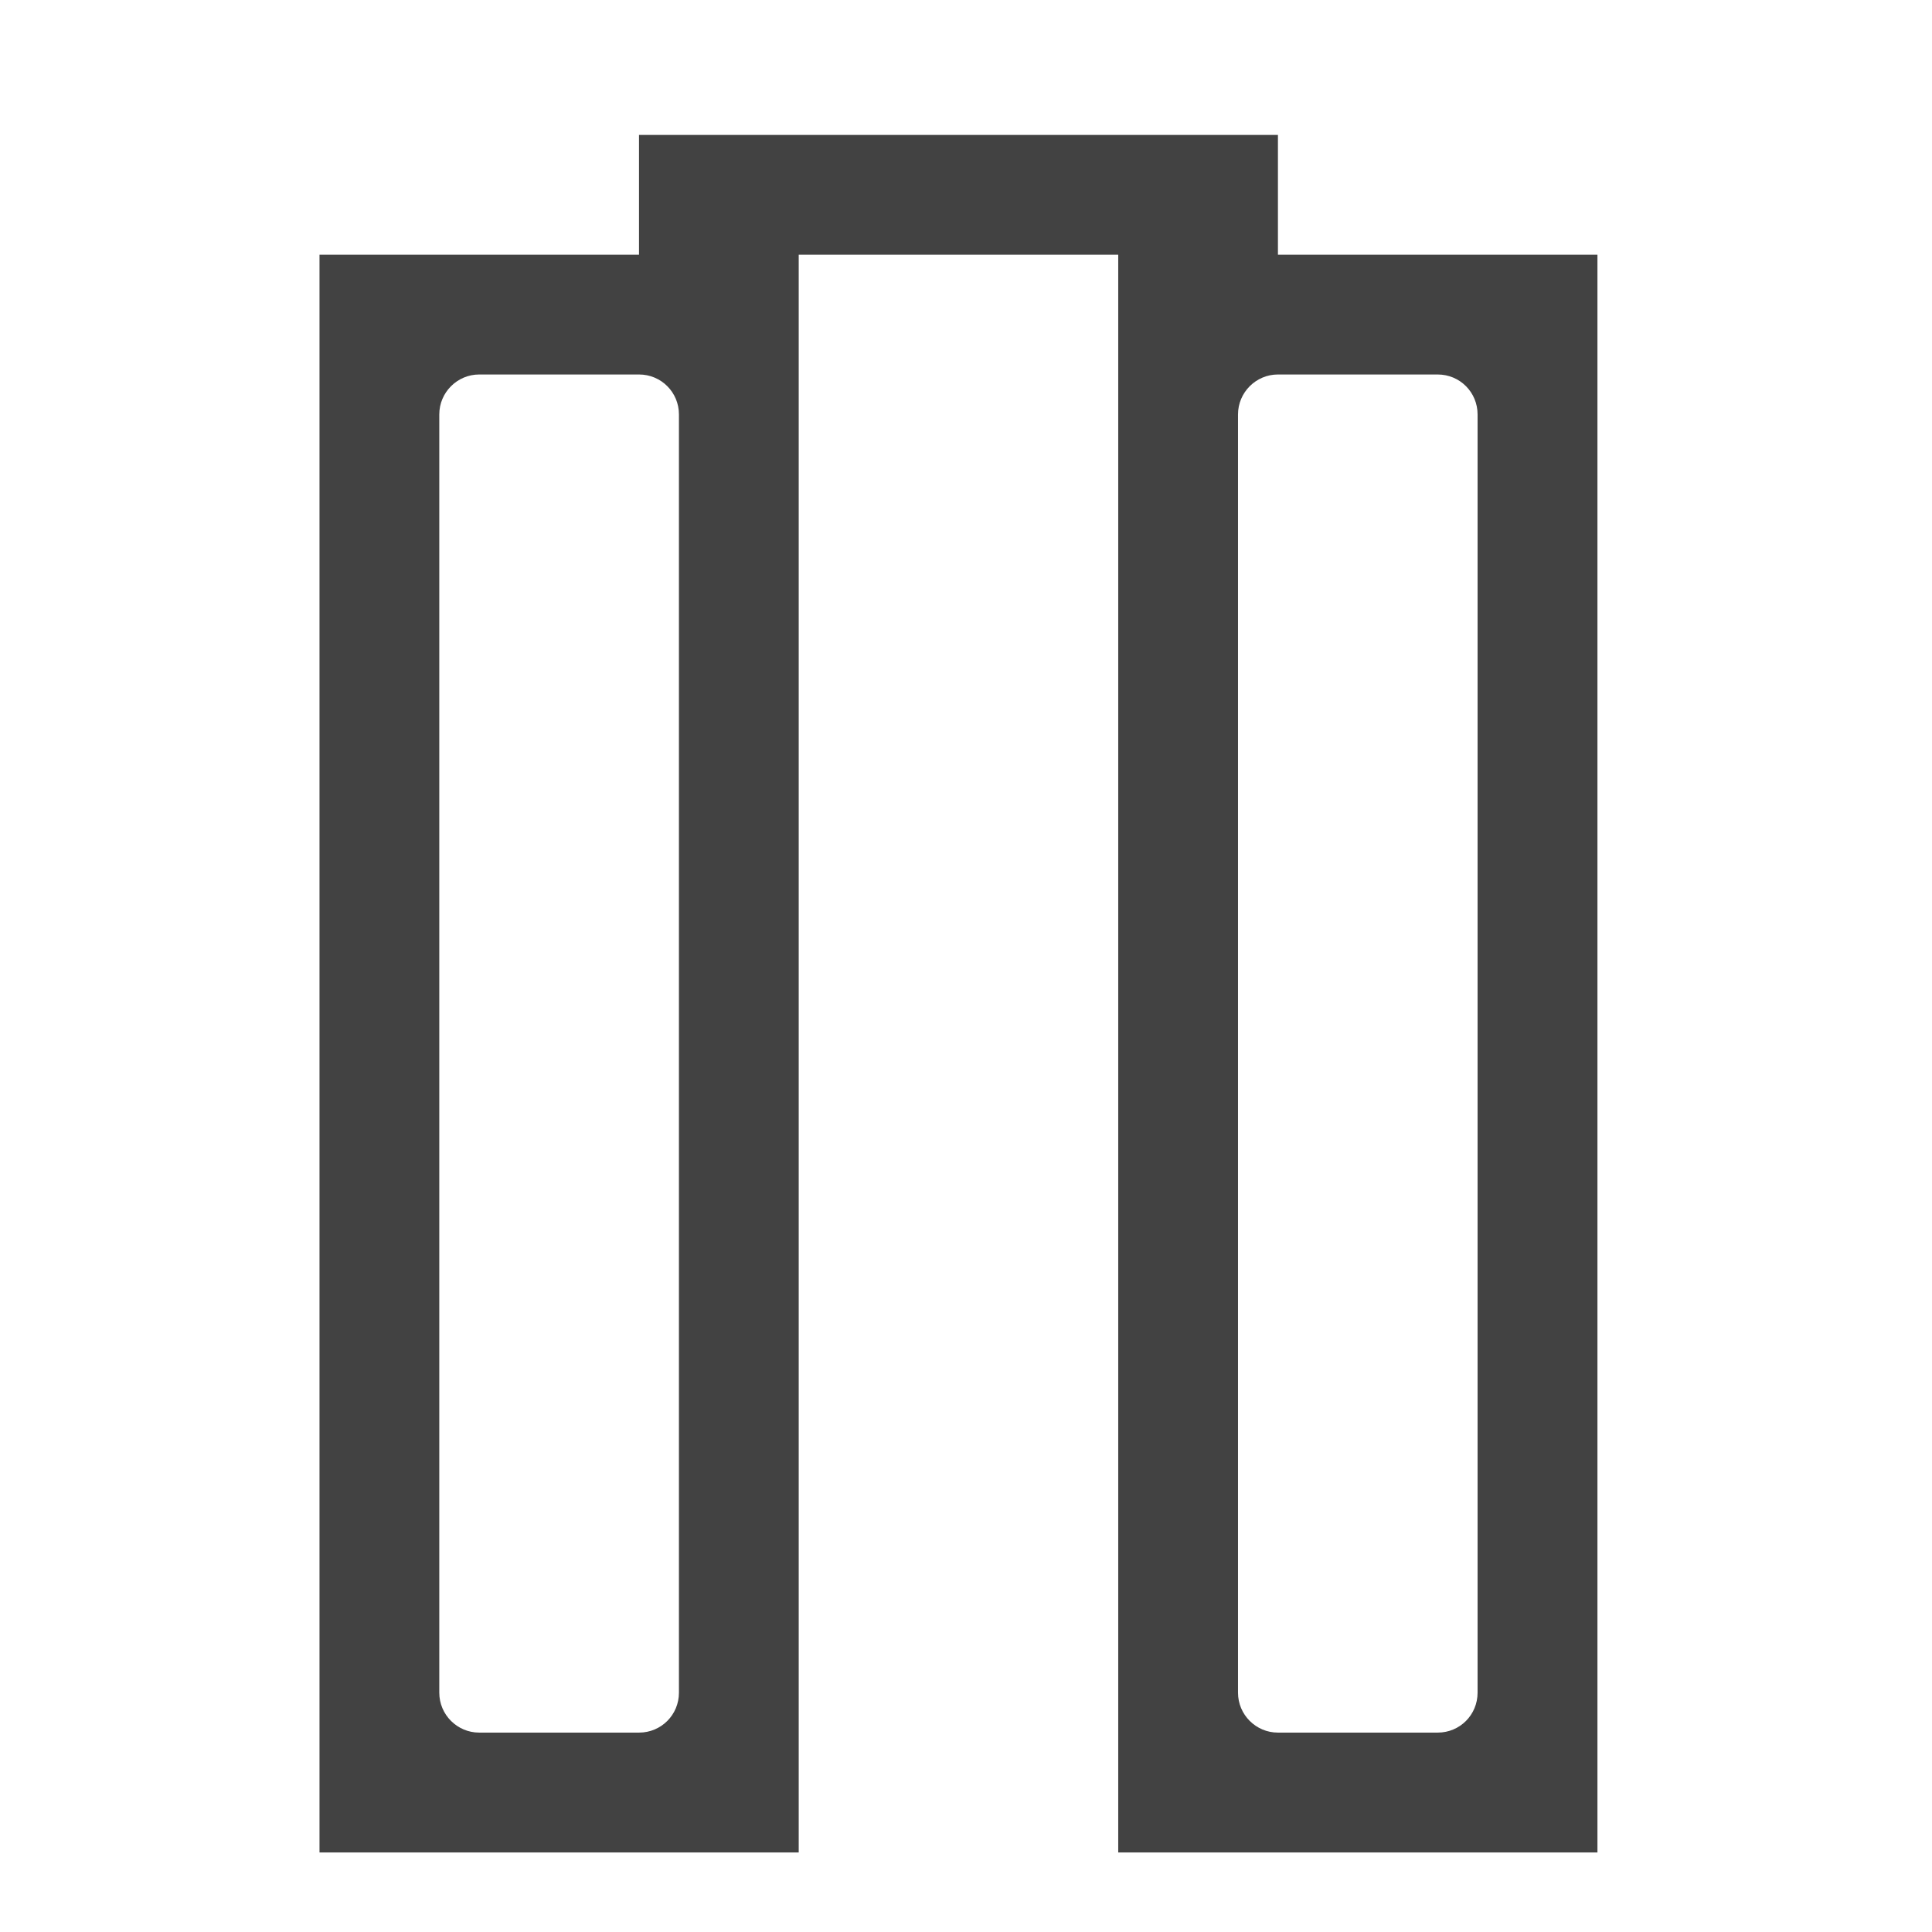 <?xml version="1.0" encoding="UTF-8"?>
<svg xmlns="http://www.w3.org/2000/svg" xmlns:xlink="http://www.w3.org/1999/xlink" width="24pt" height="24pt" viewBox="0 0 24 24" version="1.1">
<g id="surface1">
<path style=" stroke:none;fill-rule:nonzero;fill:rgb(25.882%,25.882%,25.882%);fill-opacity:1;" d="M 7.938 1.676 L 7.938 3.164 L 3.969 3.164 L 3.969 23.012 L 9.922 23.012 L 9.922 3.164 L 13.891 3.164 L 13.891 23.012 L 19.844 23.012 L 19.844 3.164 L 15.875 3.164 L 15.875 1.676 Z M 5.953 4.652 L 7.938 4.652 C 8.215 4.652 8.434 4.875 8.434 5.148 L 8.434 21.027 C 8.434 21.301 8.215 21.523 7.938 21.523 L 5.953 21.523 C 5.68 21.523 5.457 21.301 5.457 21.027 L 5.457 5.148 C 5.457 4.875 5.68 4.652 5.953 4.652 Z M 15.875 4.652 L 17.859 4.652 C 18.137 4.652 18.355 4.875 18.355 5.148 L 18.355 21.027 C 18.355 21.301 18.137 21.523 17.859 21.523 L 15.875 21.523 C 15.602 21.523 15.379 21.301 15.379 21.027 L 15.379 5.148 C 15.379 4.875 15.602 4.652 15.875 4.652 Z M 15.875 4.652 "/>
</g>
</svg>
